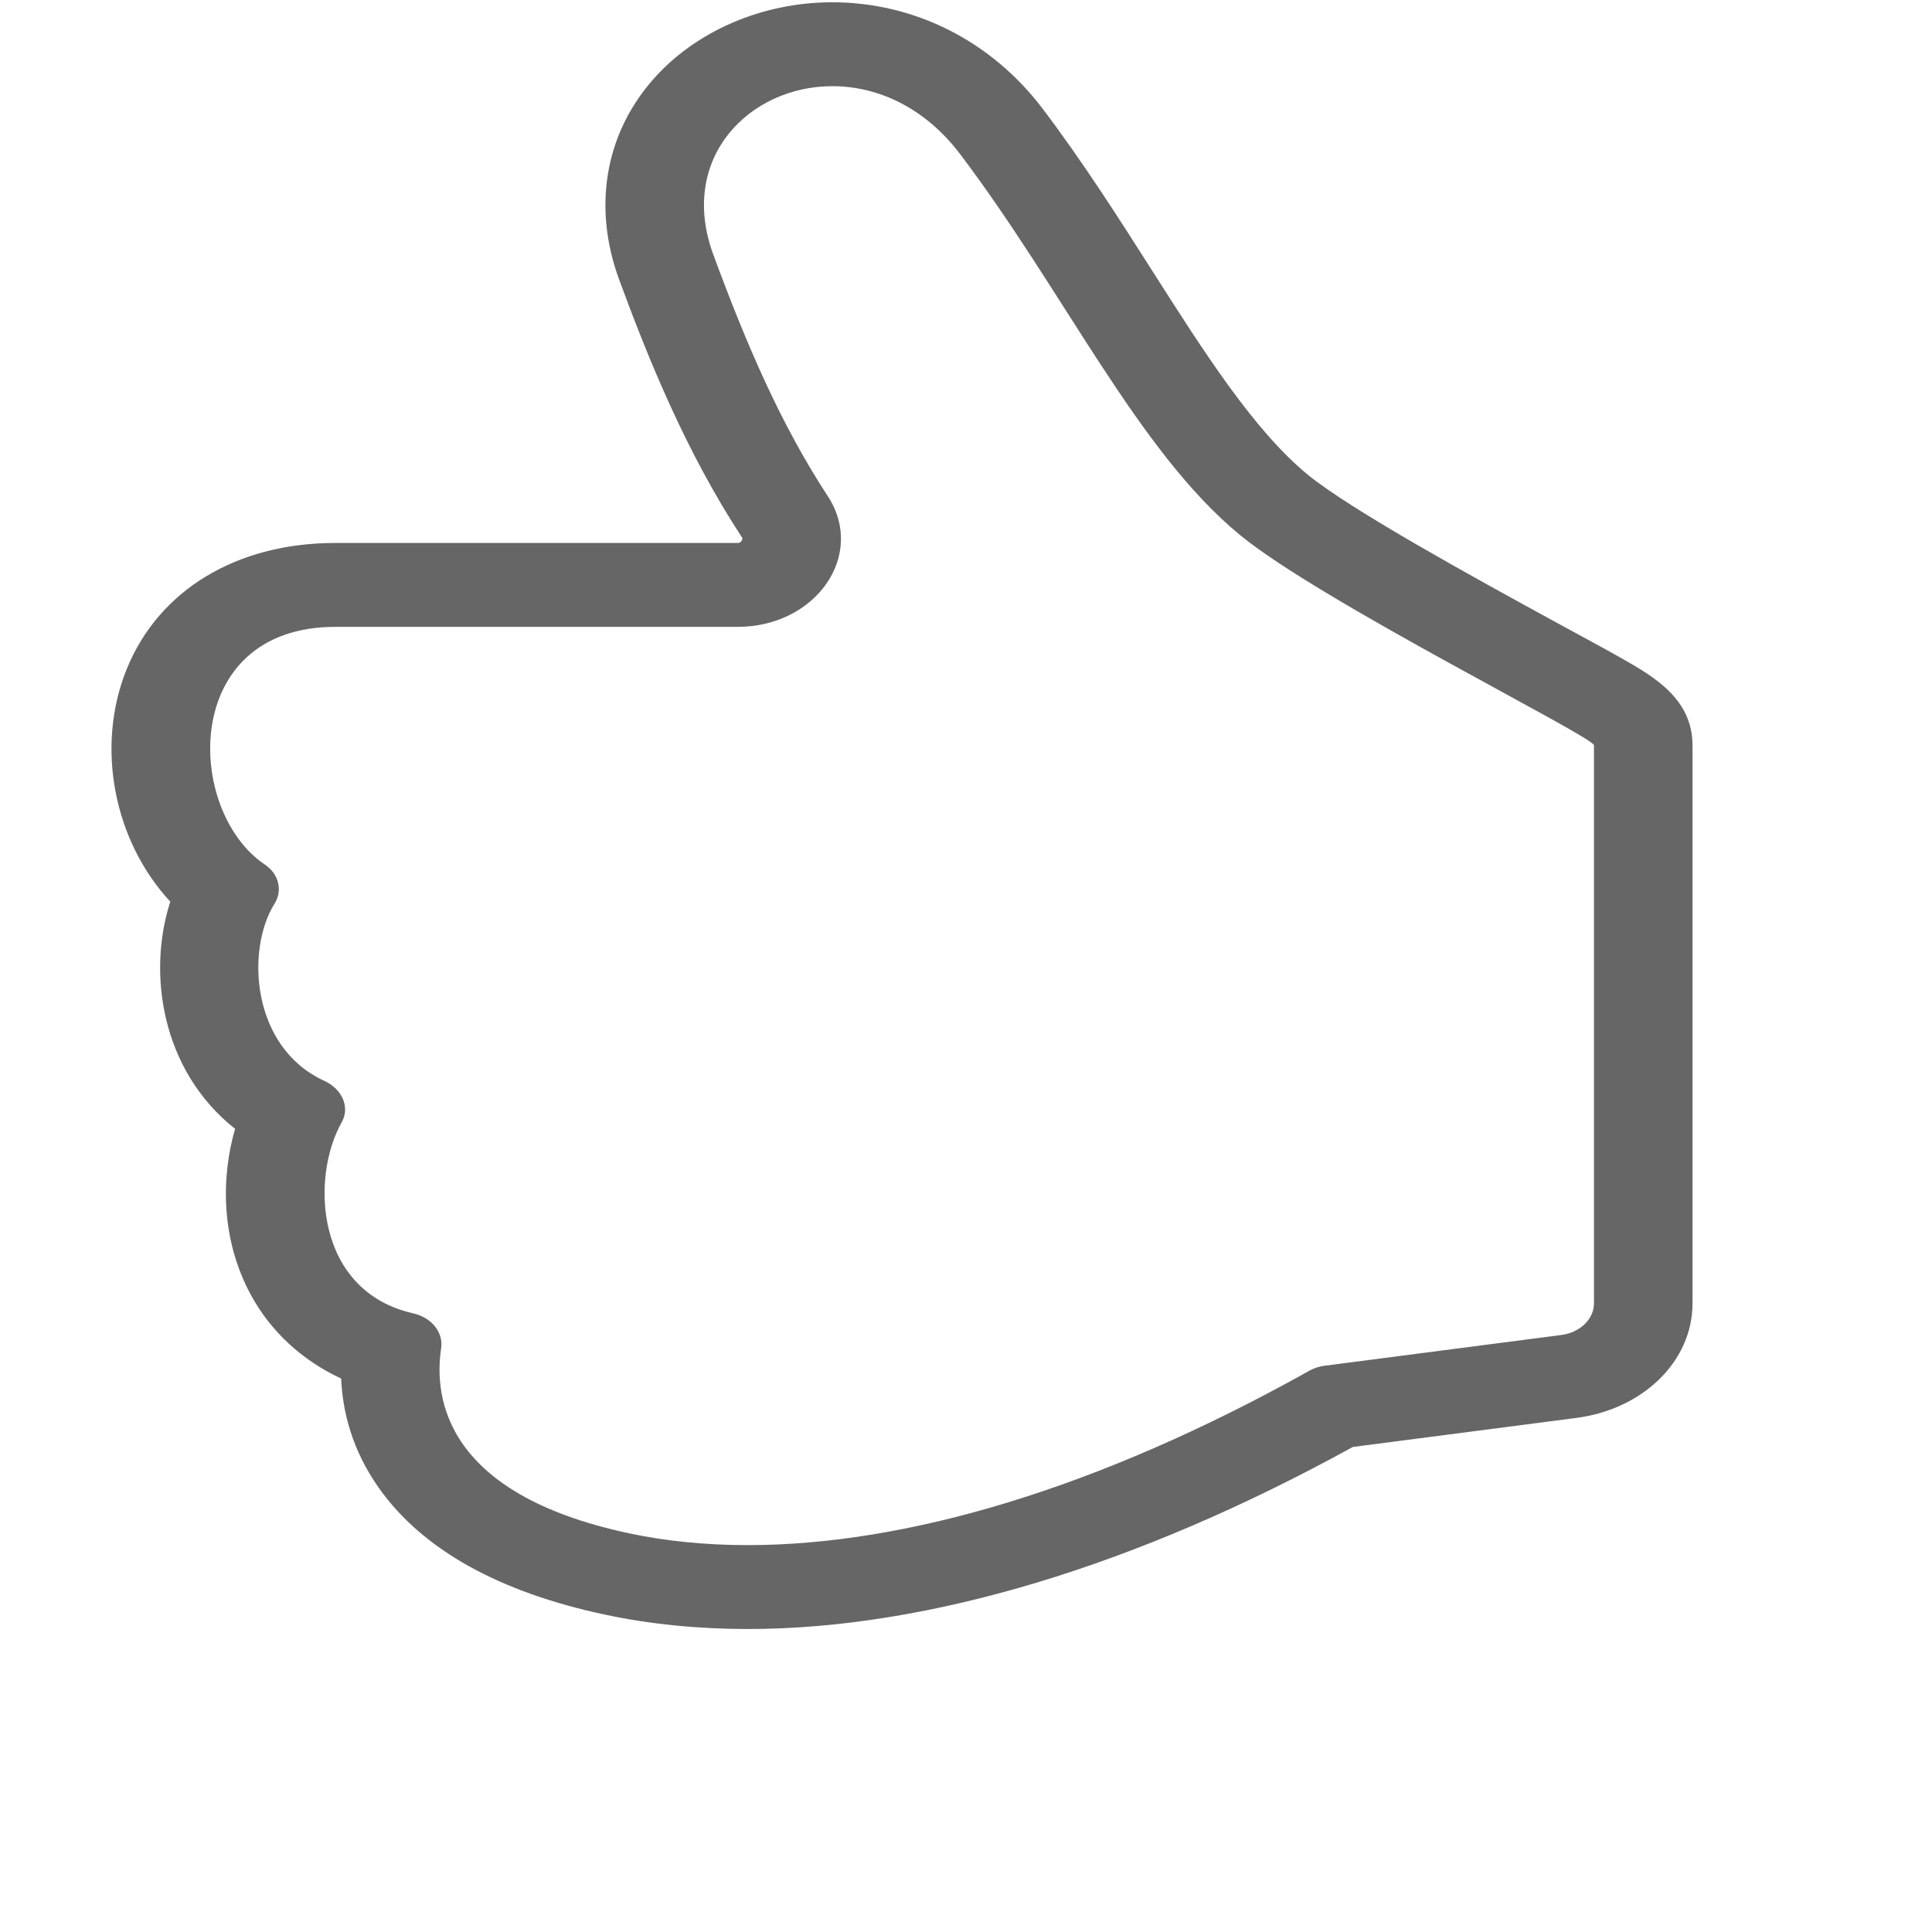 <?xml version="1.0" encoding="UTF-8" standalone="no"?>
<svg
   xmlns:dc="http://purl.org/dc/elements/1.1/"
   xmlns:cc="http://creativecommons.org/ns#"
   xmlns:rdf="http://www.w3.org/1999/02/22-rdf-syntax-ns#"
   xmlns:svg="http://www.w3.org/2000/svg"
   xmlns="http://www.w3.org/2000/svg"
   xmlns:sodipodi="http://sodipodi.sourceforge.net/DTD/sodipodi-0.dtd"
   xmlns:inkscape="http://www.inkscape.org/namespaces/inkscape"
   inkscape:version="1.0 (4035a4fb49, 2020-05-01)"
   sodipodi:docname="li-like.svg"
   xml:space="preserve"
   style="enable-background:new 0 0 232.665 232.665;"
   viewBox="0 0 232.665 232.665"
   y="0px"
   x="0px"
   id="Capa_1"
   version="1.1"><defs
   id="defs1533" /><sodipodi:namedview
   inkscape:current-layer="Capa_1"
   inkscape:window-maximized="1"
   inkscape:window-y="-8"
   inkscape:window-x="-8"
   inkscape:cy="123.31071"
   inkscape:cx="71.359406"
   inkscape:zoom="1.8266607"
   showgrid="false"
   id="namedview1531"
   inkscape:window-height="1017"
   inkscape:window-width="1920"
   inkscape:pageshadow="2"
   inkscape:pageopacity="0"
   guidetolerance="10"
   gridtolerance="10"
   objecttolerance="10"
   borderopacity="1"
   bordercolor="#666666"
   pagecolor="#ffffff" />
<g
   style="fill:#666666;fill-opacity:1"
   transform="matrix(-0.989,0,0,0.842,223.678,0.274)"
   id="g1498">
	<path
   style="fill:#666666;fill-opacity:1"
   id="path1496"
   d="m 205.428,128.634 c 6.81,-8.589 9.181,-22.092 5.294,-33.304 -3.91,-11.281 -13.395,-17.998 -25.371,-17.998 H 136.36 c -0.162,0 -0.33,-0.019 -0.497,-0.302 -0.161,-0.276 -0.086,-0.42 -0.007,-0.563 6.795,-12.183 11.35,-25.426 14.908,-36.767 3.221,-10.264 1.771,-20.64 -3.975,-28.465 C 141.624,4.201 133.416,0 124.832,0 114.773,0 105.423,5.563 99.18,15.264 94.274,22.887 90.028,30.717 85.922,38.289 79.539,50.06 73.511,61.177 66.974,67.518 61.747,72.584 46.289,82.521 37.052,88.457 c -3.313,2.13 -6.256,3.968 -8.368,5.386 -3.799,2.55 -8.61,5.723 -8.61,12.43 v 79.825 c 0,8.241 5.996,15.127 14.142,16.373 l 27.227,4.158 c 26.337,17.039 51.792,26.036 73.664,26.036 6.078,0 11.935,-0.691 17.388,-2.056 12.962,-3.24 22.223,-9.323 27.514,-18.08 3.309,-5.476 4.446,-11.006 4.613,-15.684 4.776,-2.615 8.59,-6.74 11.017,-12.013 3.602,-7.825 3.639,-16.661 1.9,-23.703 9.013,-8.369 10.696,-22.351 7.889,-32.495 z m -18.754,25.629 c -2.15,1.156 -3.165,3.743 -2.108,5.944 3.784,7.878 3.233,24.127 -8.71,27.308 -2.242,0.598 -3.699,2.704 -3.405,5.006 0.909,7.13 -0.509,20.861 -22.857,26.447 -4.491,1.123 -9.322,1.697 -14.467,1.697 -19.089,0 -42.453,-7.903 -68.421,-24.957 -0.544,-0.357 -1.162,-0.598 -1.806,-0.696 l -28.871,-4.403 c -2.228,-0.341 -3.956,-2.257 -3.956,-4.511 v -79.825 c 0,-1.204 33.353,-20.624 43.171,-30.142 12.427,-12.053 21.31,-34.681 33.983,-54.373 4.405,-6.845 10.201,-9.759 15.584,-9.759 10.103,0 18.831,10.273 14.493,24.104 -4.018,12.804 -8.195,24.237 -13.934,34.529 -4.672,8.376 1.399,18.7 10.989,18.7 h 48.991 c 18.852,0 18.321,26.313 8.552,34.01 -1.676,1.32 -2.182,3.682 -1.175,5.563 3.519,6.572 2.861,20.566 -6.053,25.358 z" />
</g>
<g
   style="fill:#666666;fill-opacity:1"
   transform="matrix(-0.989,0,0,0.842,223.678,0.274)"
   id="g1500">
</g>
<g
   style="fill:#666666;fill-opacity:1"
   transform="matrix(-0.989,0,0,0.842,223.678,0.274)"
   id="g1502">
</g>
<g
   style="fill:#666666;fill-opacity:1"
   transform="matrix(-0.989,0,0,0.842,223.678,0.274)"
   id="g1504">
</g>
<g
   style="fill:#666666;fill-opacity:1"
   transform="matrix(-0.989,0,0,0.842,223.678,0.274)"
   id="g1506">
</g>
<g
   style="fill:#666666;fill-opacity:1"
   transform="matrix(-0.989,0,0,0.842,223.678,0.274)"
   id="g1508">
</g>
<g
   style="fill:#666666;fill-opacity:1"
   transform="matrix(-0.989,0,0,0.842,223.678,0.274)"
   id="g1510">
</g>
<g
   style="fill:#666666;fill-opacity:1"
   transform="matrix(-0.989,0,0,0.842,223.678,0.274)"
   id="g1512">
</g>
<g
   style="fill:#666666;fill-opacity:1"
   transform="matrix(-0.989,0,0,0.842,223.678,0.274)"
   id="g1514">
</g>
<g
   style="fill:#666666;fill-opacity:1"
   transform="matrix(-0.989,0,0,0.842,223.678,0.274)"
   id="g1516">
</g>
<g
   style="fill:#666666;fill-opacity:1"
   transform="matrix(-0.989,0,0,0.842,223.678,0.274)"
   id="g1518">
</g>
<g
   style="fill:#666666;fill-opacity:1"
   transform="matrix(-0.989,0,0,0.842,223.678,0.274)"
   id="g1520">
</g>
<g
   style="fill:#666666;fill-opacity:1"
   transform="matrix(-0.989,0,0,0.842,223.678,0.274)"
   id="g1522">
</g>
<g
   style="fill:#666666;fill-opacity:1"
   transform="matrix(-0.989,0,0,0.842,223.678,0.274)"
   id="g1524">
</g>
<g
   style="fill:#666666;fill-opacity:1"
   transform="matrix(-0.989,0,0,0.842,223.678,0.274)"
   id="g1526">
</g>
<g
   style="fill:#666666;fill-opacity:1"
   transform="matrix(-0.989,0,0,0.842,223.678,0.274)"
   id="g1528">
</g>
</svg>
